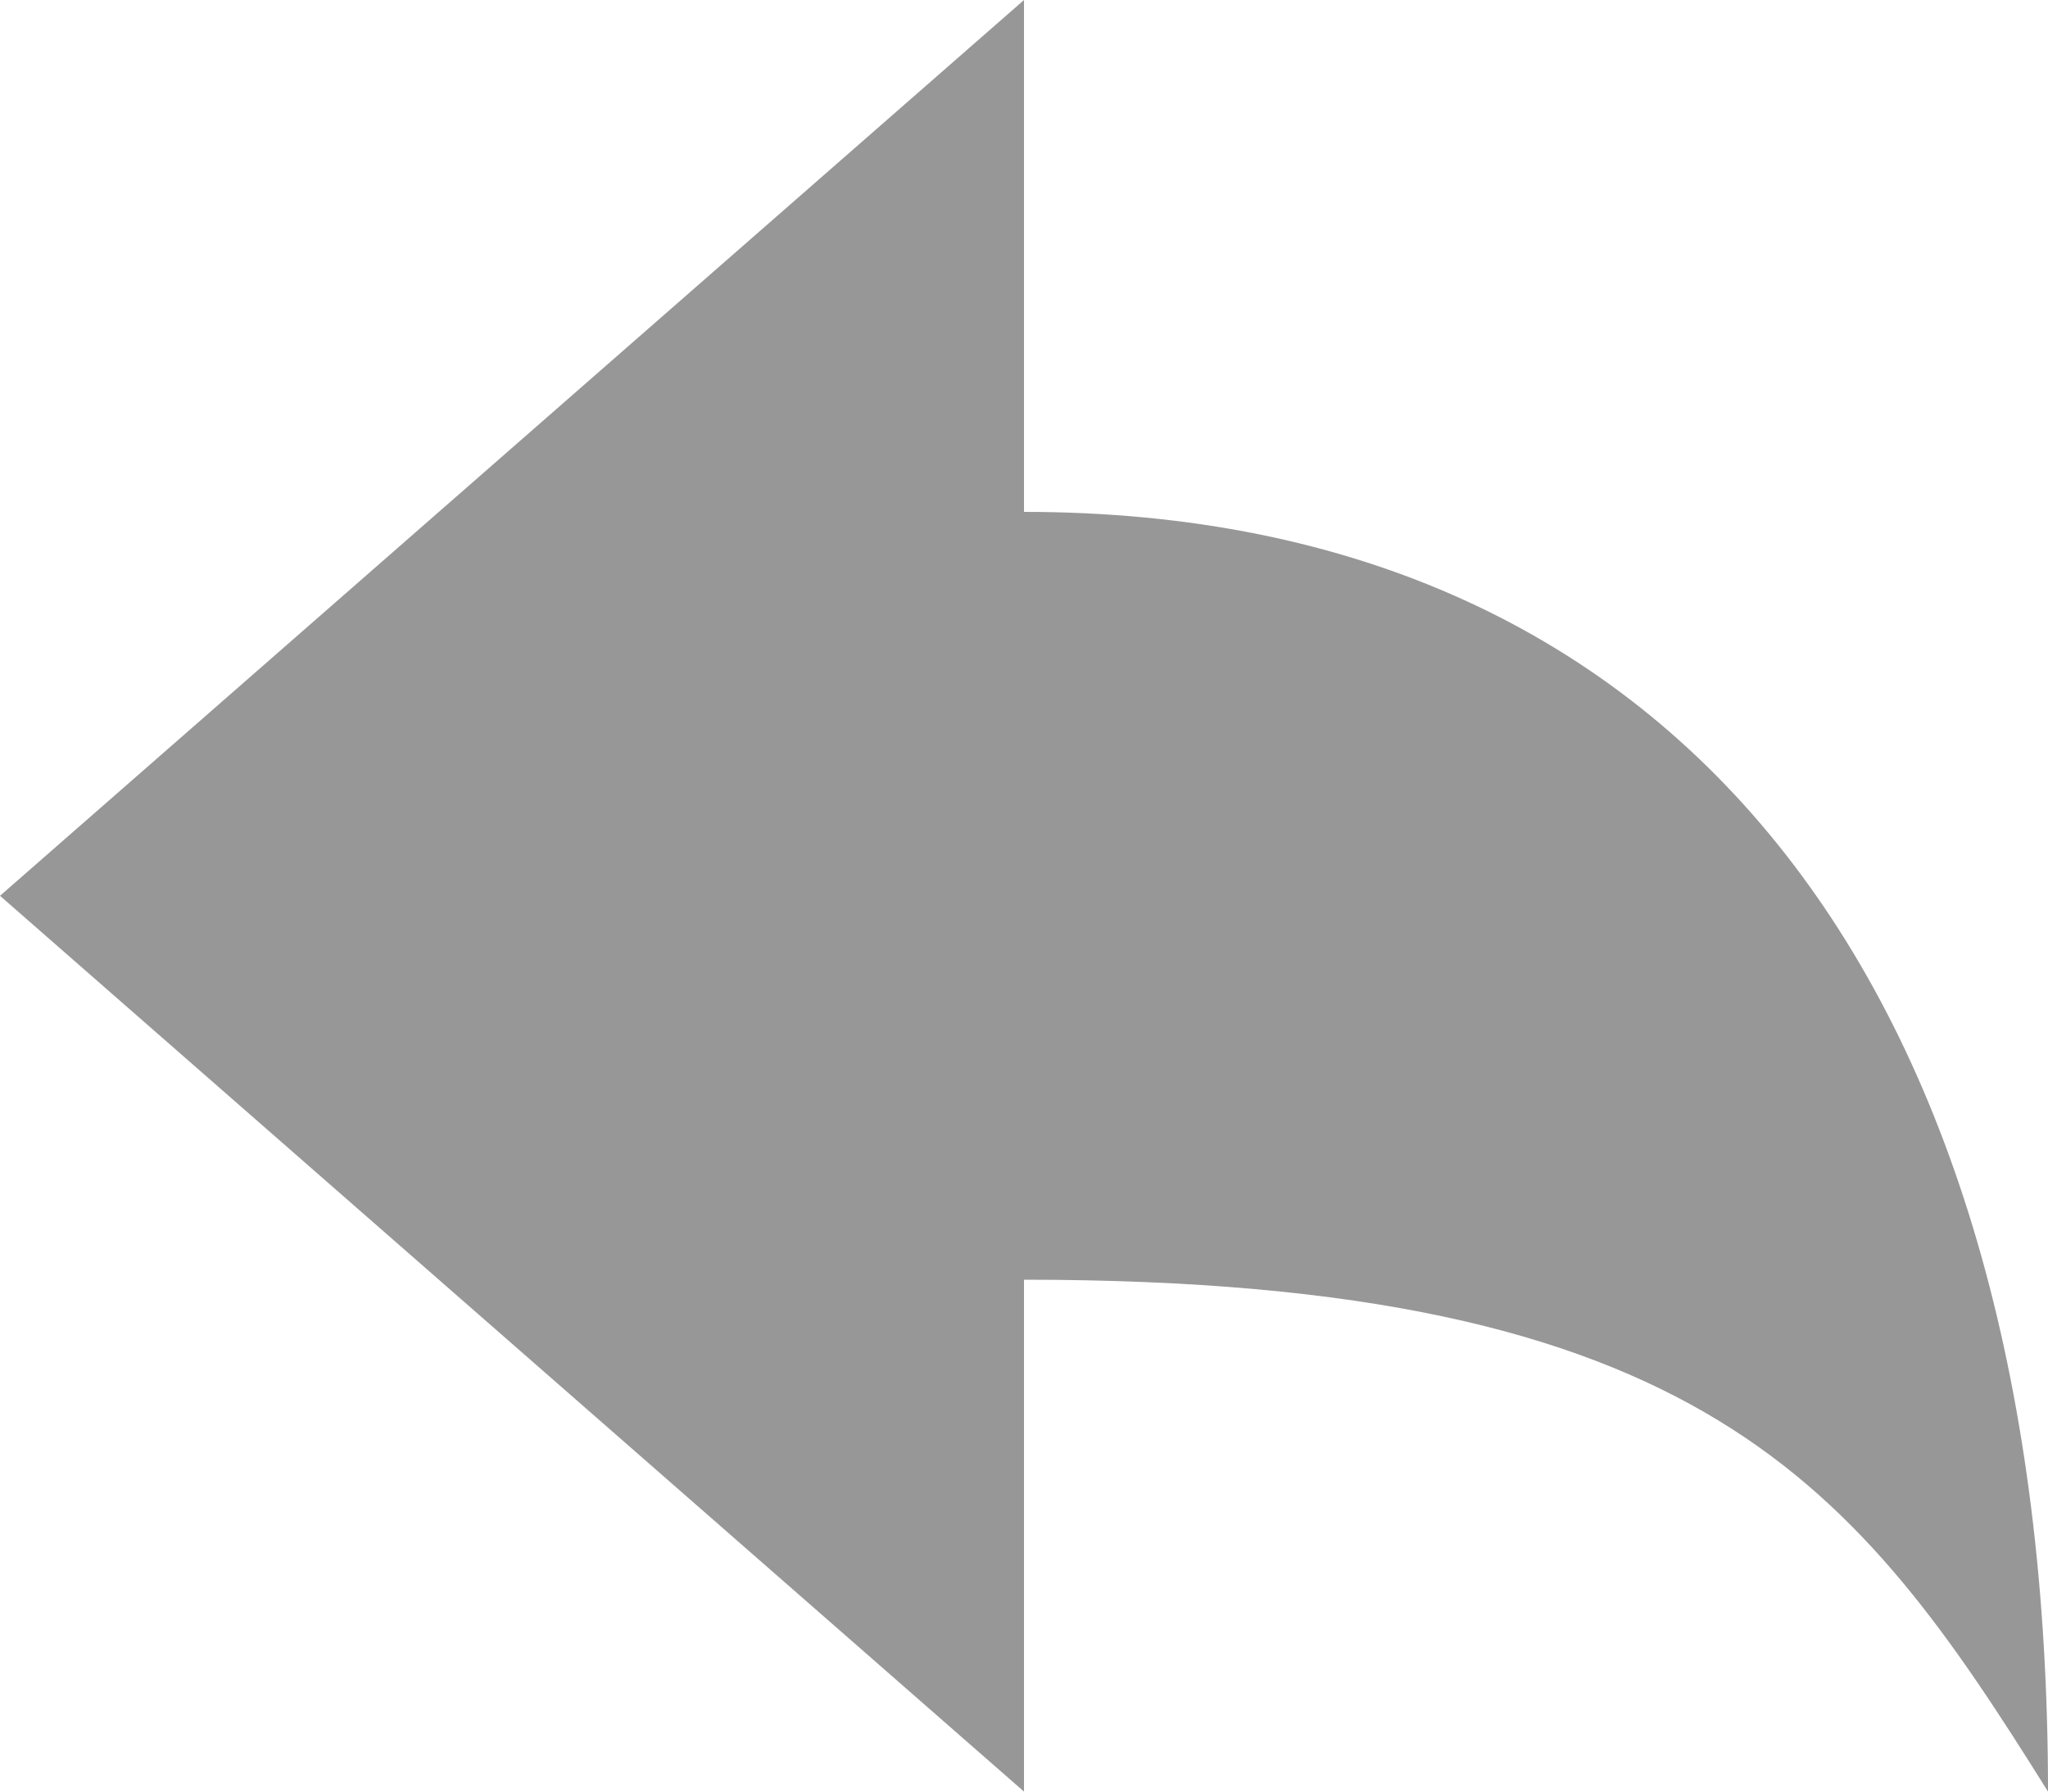 <svg width="16" height="14" viewBox="0 0 16 14" fill="none" xmlns="http://www.w3.org/2000/svg" xmlns:xlink="http://www.w3.org/1999/xlink">
	<desc>
			Created with Pixso.
	</desc>
	<defs/>
	<path id="Vector" d="M8 4C13.19 4 16 7.79 16 14C14.5 11.6 13.3 10 8 10L8 14L0 7L8 0L8 4Z" fill="#979797" fill-opacity="1" fill-rule="evenodd"/>
</svg>
